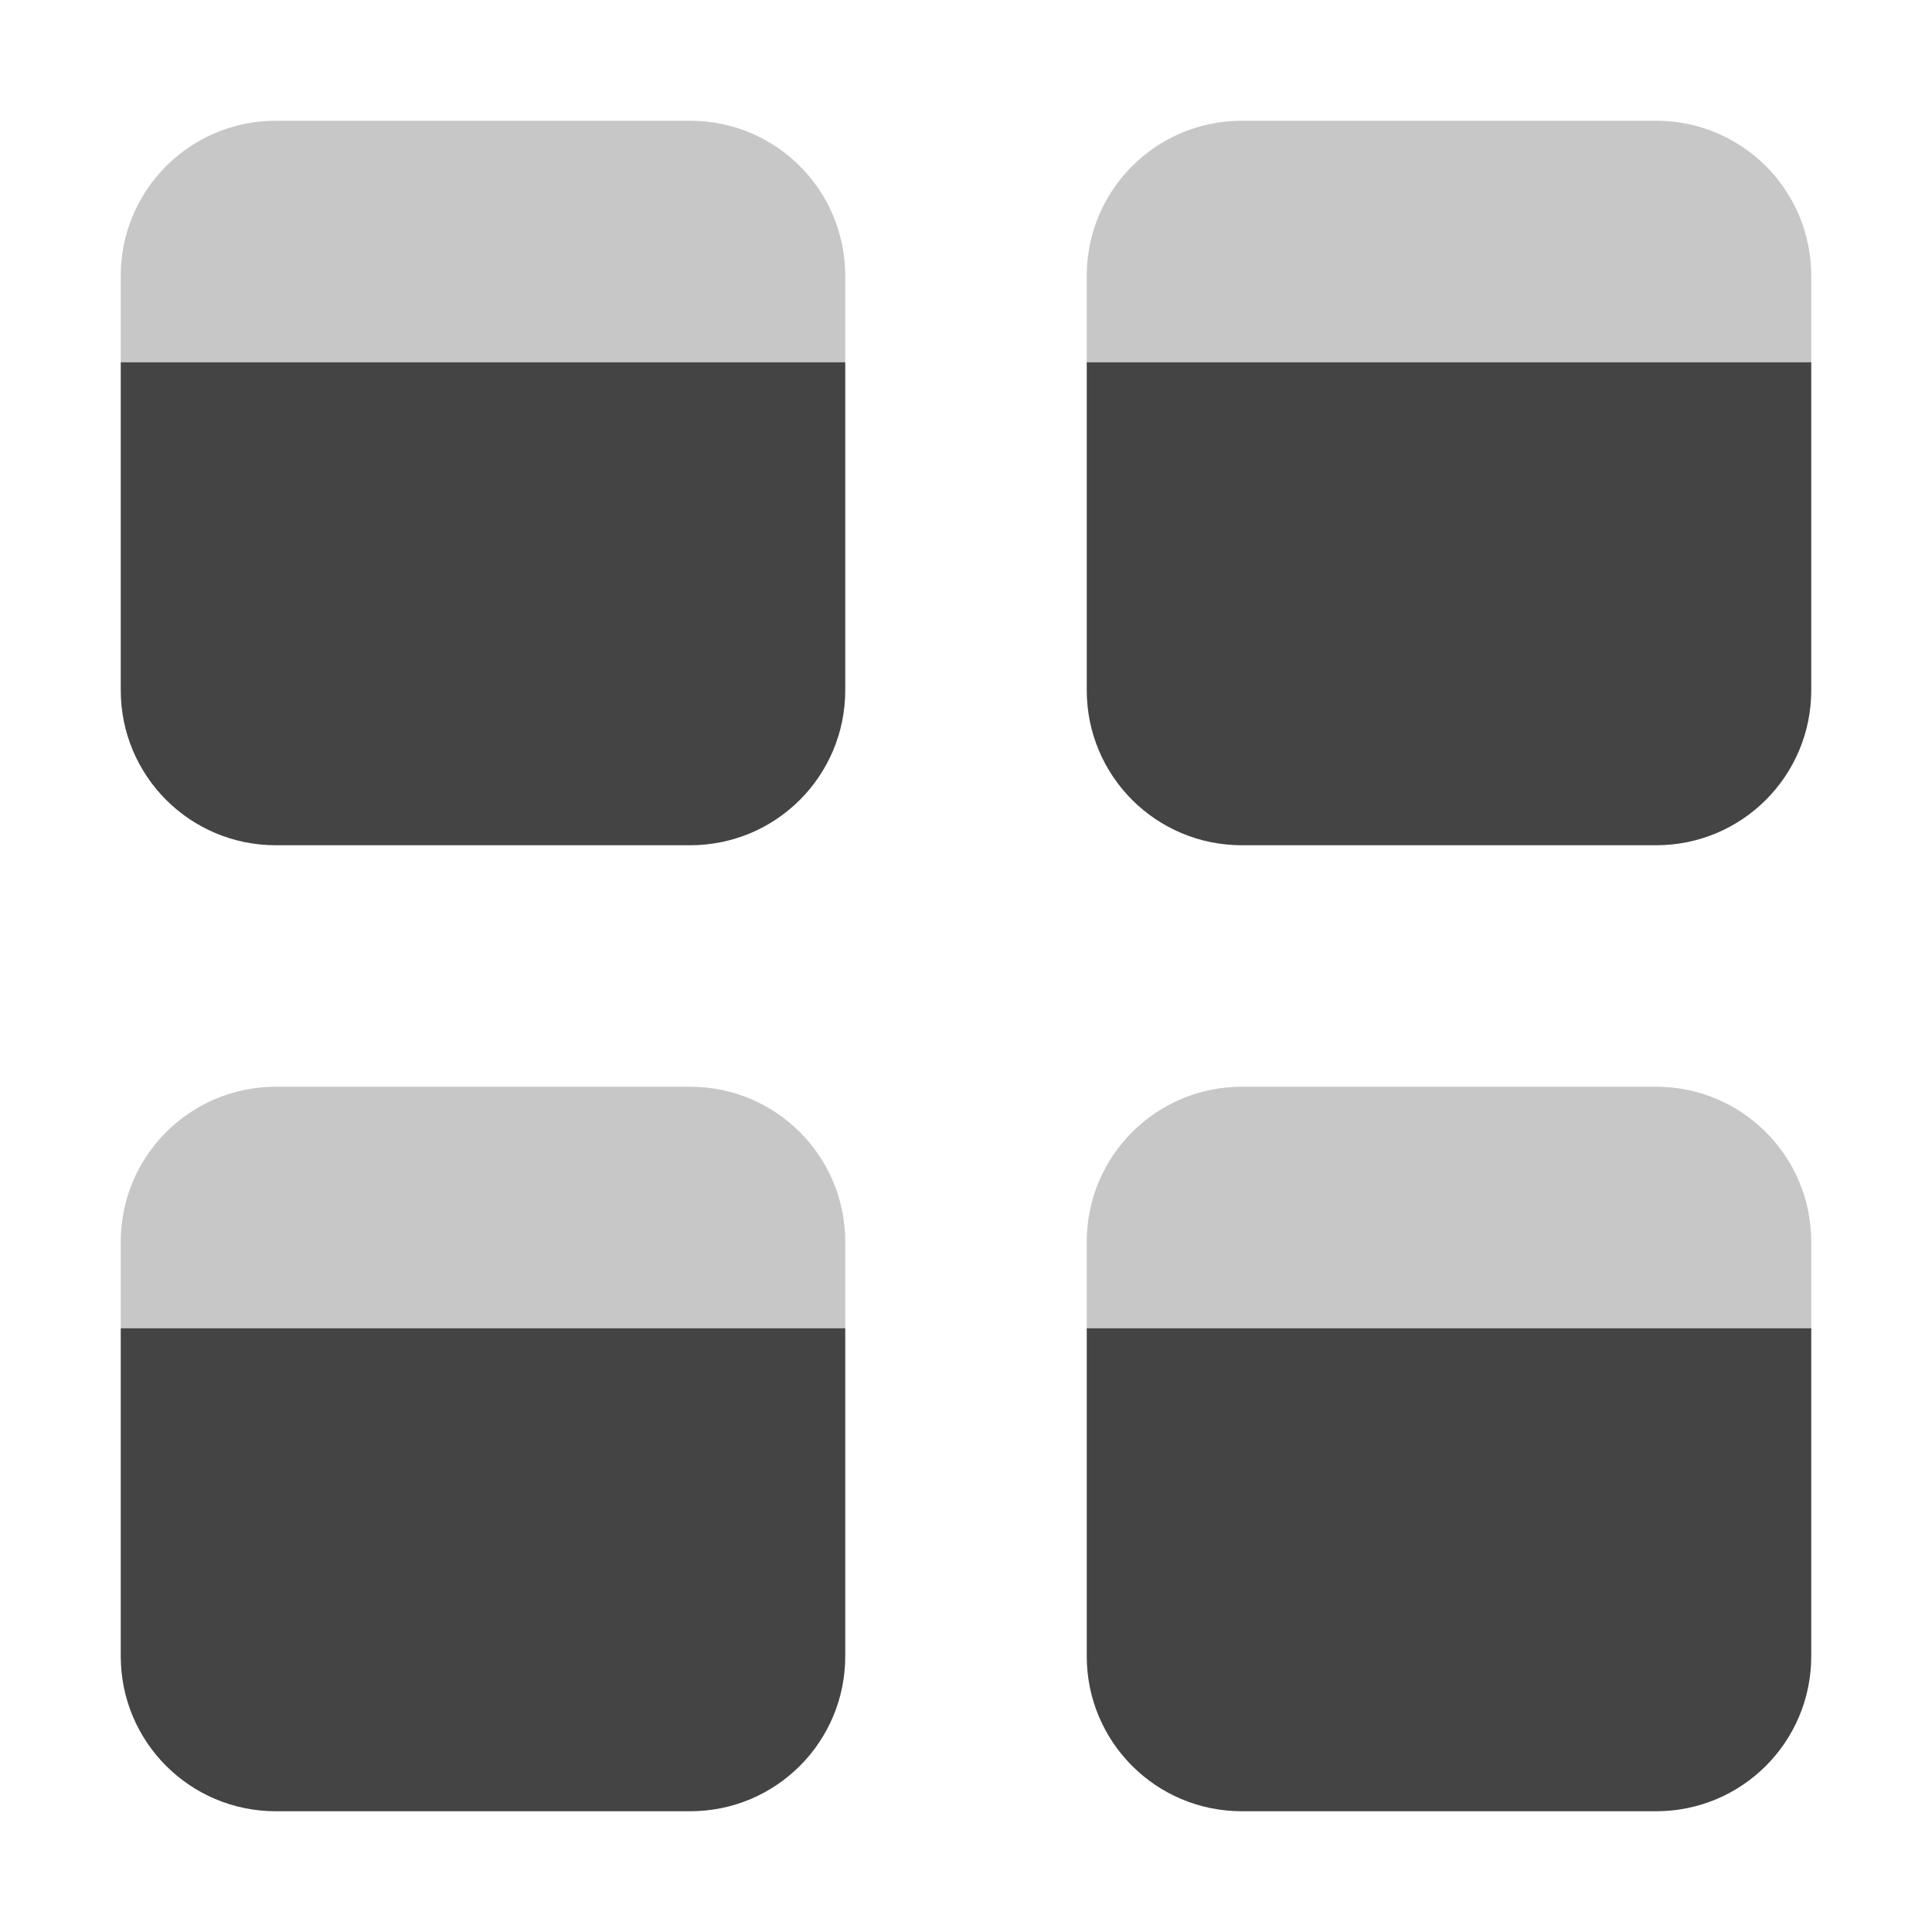 
<svg xmlns="http://www.w3.org/2000/svg" xmlns:xlink="http://www.w3.org/1999/xlink" width="22px" height="22px" viewBox="0 0 22 22" version="1.1">
<defs>
<filter id="alpha" filterUnits="objectBoundingBox" x="0%" y="0%" width="100%" height="100%">
  <feColorMatrix type="matrix" in="SourceGraphic" values="0 0 0 0 1 0 0 0 0 1 0 0 0 0 1 0 0 0 1 0"/>
</filter>
<mask id="mask0">
  <g filter="url(#alpha)">
<rect x="0" y="0" width="22" height="22" style="fill:rgb(0%,0%,0%);fill-opacity:0.3;stroke:none;"/>
  </g>
</mask>
<clipPath id="clip1">
  <rect x="0" y="0" width="22" height="22"/>
</clipPath>
<g id="surface5" clip-path="url(#clip1)">
<path style=" stroke:none;fill-rule:nonzero;fill:rgb(26.667%,26.667%,26.667%);fill-opacity:1;" d="M 3.141 1.375 C 2.164 1.375 1.375 2.164 1.375 3.141 L 1.375 4.125 L 9.625 4.125 L 9.625 3.141 C 9.625 2.164 8.836 1.375 7.859 1.375 Z M 14.141 1.375 C 13.164 1.375 12.375 2.164 12.375 3.141 L 12.375 4.125 L 20.625 4.125 L 20.625 3.141 C 20.625 2.164 19.836 1.375 18.859 1.375 Z M 3.141 12.375 C 2.164 12.375 1.375 13.164 1.375 14.141 L 1.375 15.125 L 9.625 15.125 L 9.625 14.141 C 9.625 13.164 8.836 12.375 7.859 12.375 Z M 14.141 12.375 C 13.164 12.375 12.375 13.164 12.375 14.141 L 12.375 15.125 L 20.625 15.125 L 20.625 14.141 C 20.625 13.164 19.836 12.375 18.859 12.375 Z M 14.141 12.375 "/>
</g>
</defs>
<g id="surface1">
<path style=" stroke:none;fill-rule:nonzero;fill:rgb(26.667%,26.667%,26.667%);fill-opacity:1;" d="M 1.375 4.125 L 1.375 7.859 C 1.375 8.836 2.164 9.625 3.141 9.625 L 7.859 9.625 C 8.836 9.625 9.625 8.836 9.625 7.859 L 9.625 4.125 Z M 12.375 4.125 L 12.375 7.859 C 12.375 8.836 13.164 9.625 14.141 9.625 L 18.859 9.625 C 19.836 9.625 20.625 8.836 20.625 7.859 L 20.625 4.125 Z M 1.375 15.125 L 1.375 18.859 C 1.375 19.836 2.164 20.625 3.141 20.625 L 7.859 20.625 C 8.836 20.625 9.625 19.836 9.625 18.859 L 9.625 15.125 Z M 12.375 15.125 L 12.375 18.859 C 12.375 19.836 13.164 20.625 14.141 20.625 L 18.859 20.625 C 19.836 20.625 20.625 19.836 20.625 18.859 L 20.625 15.125 Z M 12.375 15.125 "/>
<use xlink:href="#surface5" mask="url(#mask0)"/>
</g>
</svg>
